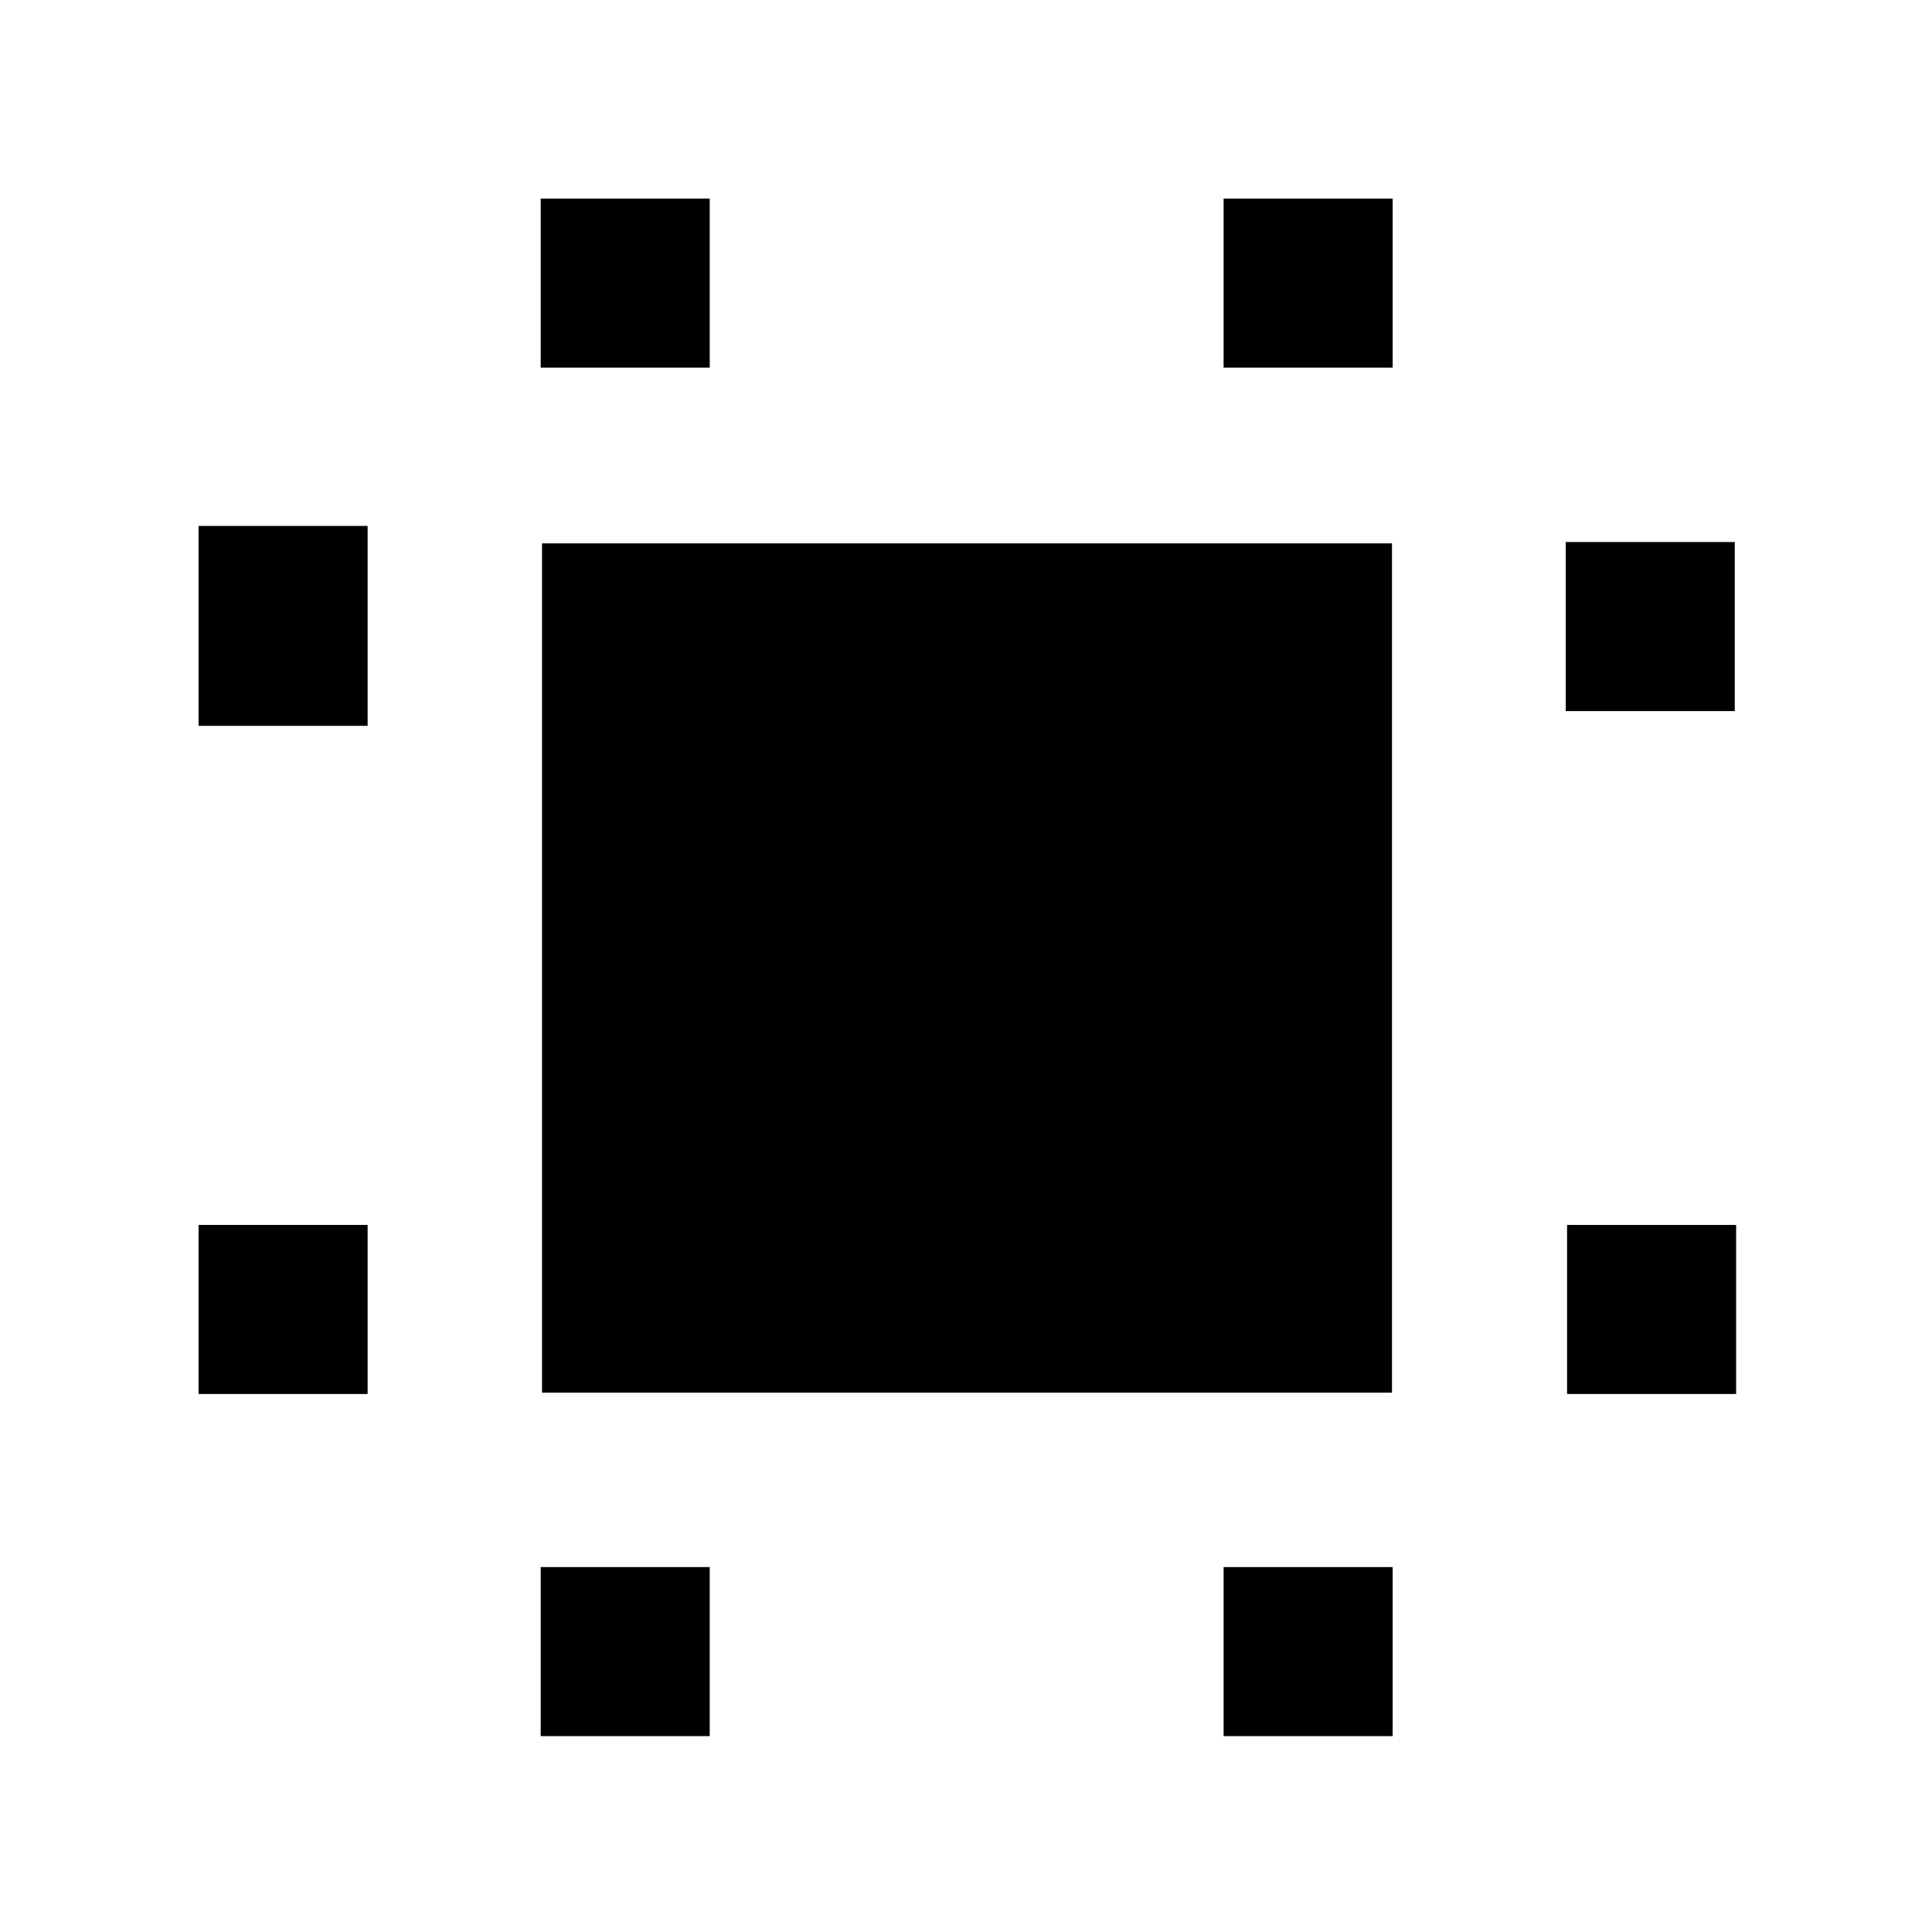 <svg xmlns="http://www.w3.org/2000/svg" height="40" viewBox="0 96 960 960" width="40"><path d="M98.667 788.667v-84h83.999v84H98.667Zm0-332.001v-99.333h83.999v99.333H98.667Zm170 502v-83.999h83.999v83.999h-83.999Zm0-680v-83.999h83.999v83.999h-83.999Zm339.333 680v-83.999h84v83.999h-84Zm0-680v-83.999h84v83.999h-84Zm170.667 510.001v-84h83.999v84h-83.999ZM778 449.333v-84h84v84h-84ZM269.333 788V366h422.334v422H269.333Z"/></svg>
